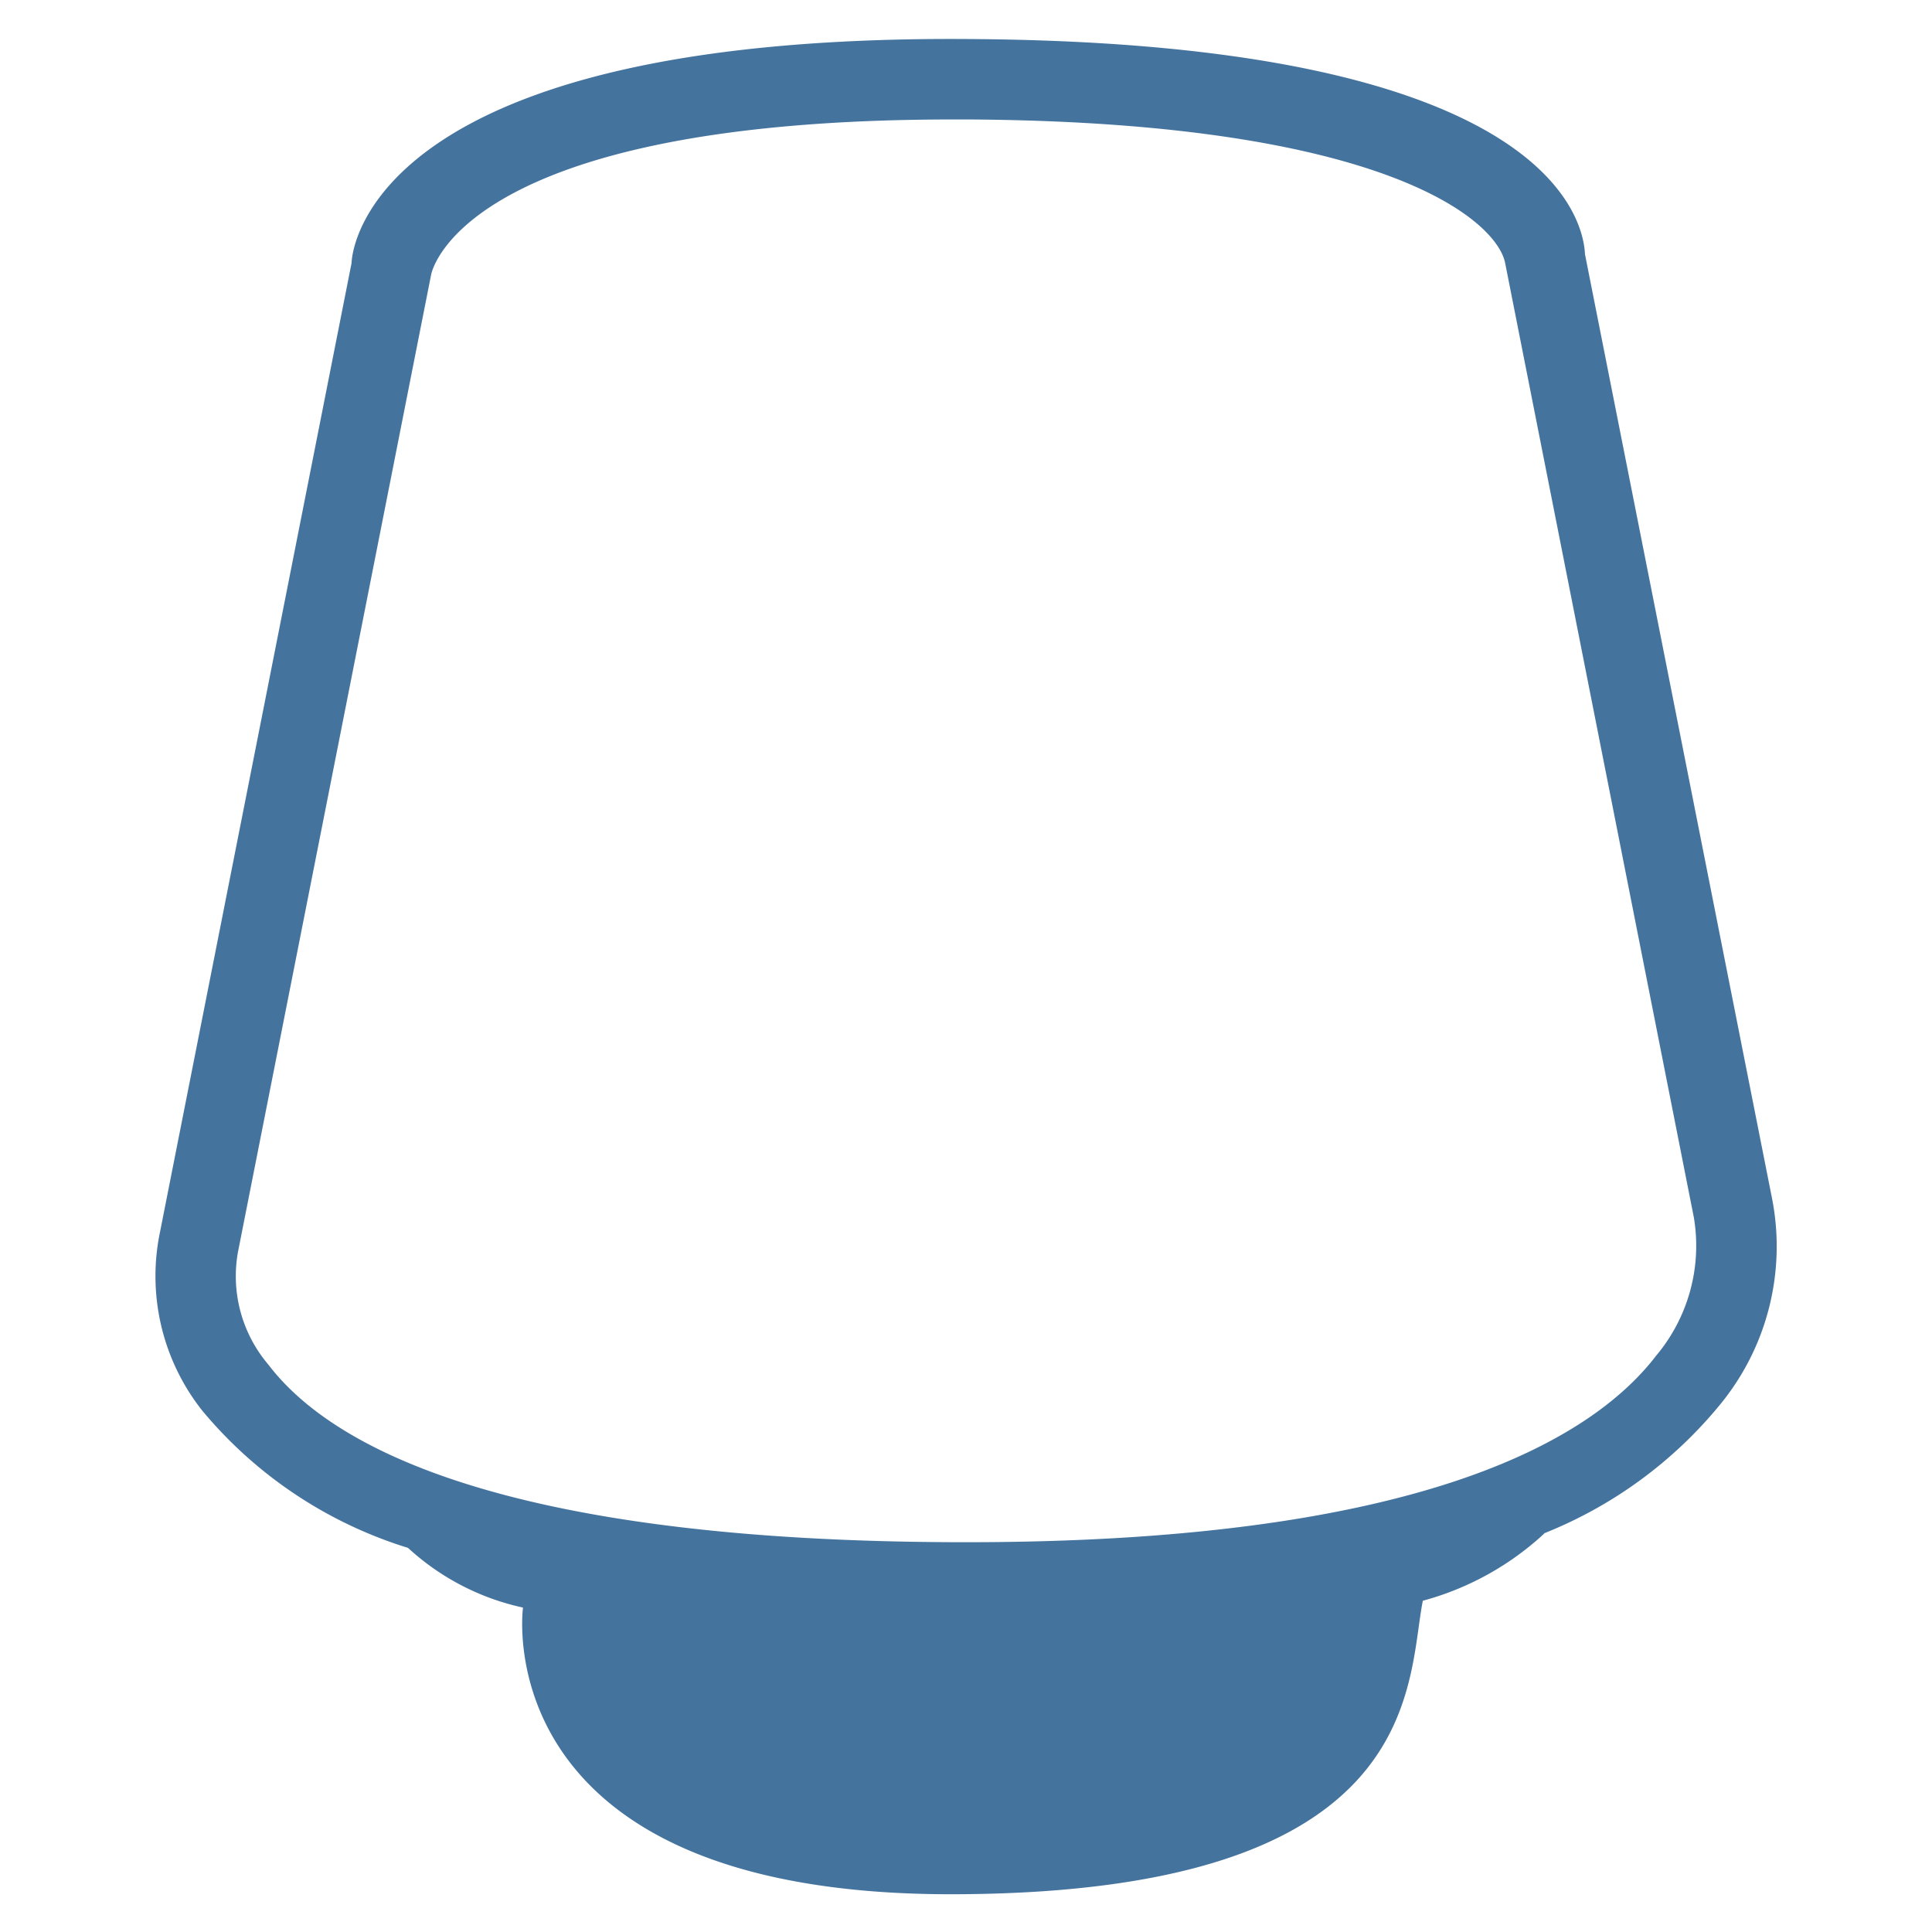 <svg viewBox="0 0 24 24" height="24px" width="24px" fill="#44739e" xmlns="http://www.w3.org/2000/svg"><title>hue:wellness</title><desc>Source: https://github.com/arallsopp/hass-hue-icons</desc><path d="M22.014,14.893,19.689,3.157c-.02-.438-.478-2.625-7.639-2.672C4.698.428,4.375,3.04,4.367,3.269L1.989,15.298a2.692,2.692,0,0,0,.52,2.221,5.386,5.386,0,0,0,2.559,1.709,3.072,3.072,0,0,0,1.429.742s-.496,3.578,5.358,3.561c5.854-.017,5.615-2.619,5.82-3.646a3.597,3.597,0,0,0,1.514-.84l-.042.016a5.414,5.414,0,0,0,2.232-1.627A3.095,3.095,0,0,0,22.014,14.893Zm-1.45,1.96C19.748,17.905,17.6,19.158,12,19.158c-5.774,0-7.9-1.199-8.666-2.206a1.695,1.695,0,0,1-.378-1.399L5.355,3.415c.003-.02.354-1.931,6.488-1.931.066,0,.133,0,.2 0,5.203.034,6.564,1.272,6.656,1.791L21.041,15.12A2.123,2.123,0,0,1,20.563,16.853Z"/></svg>